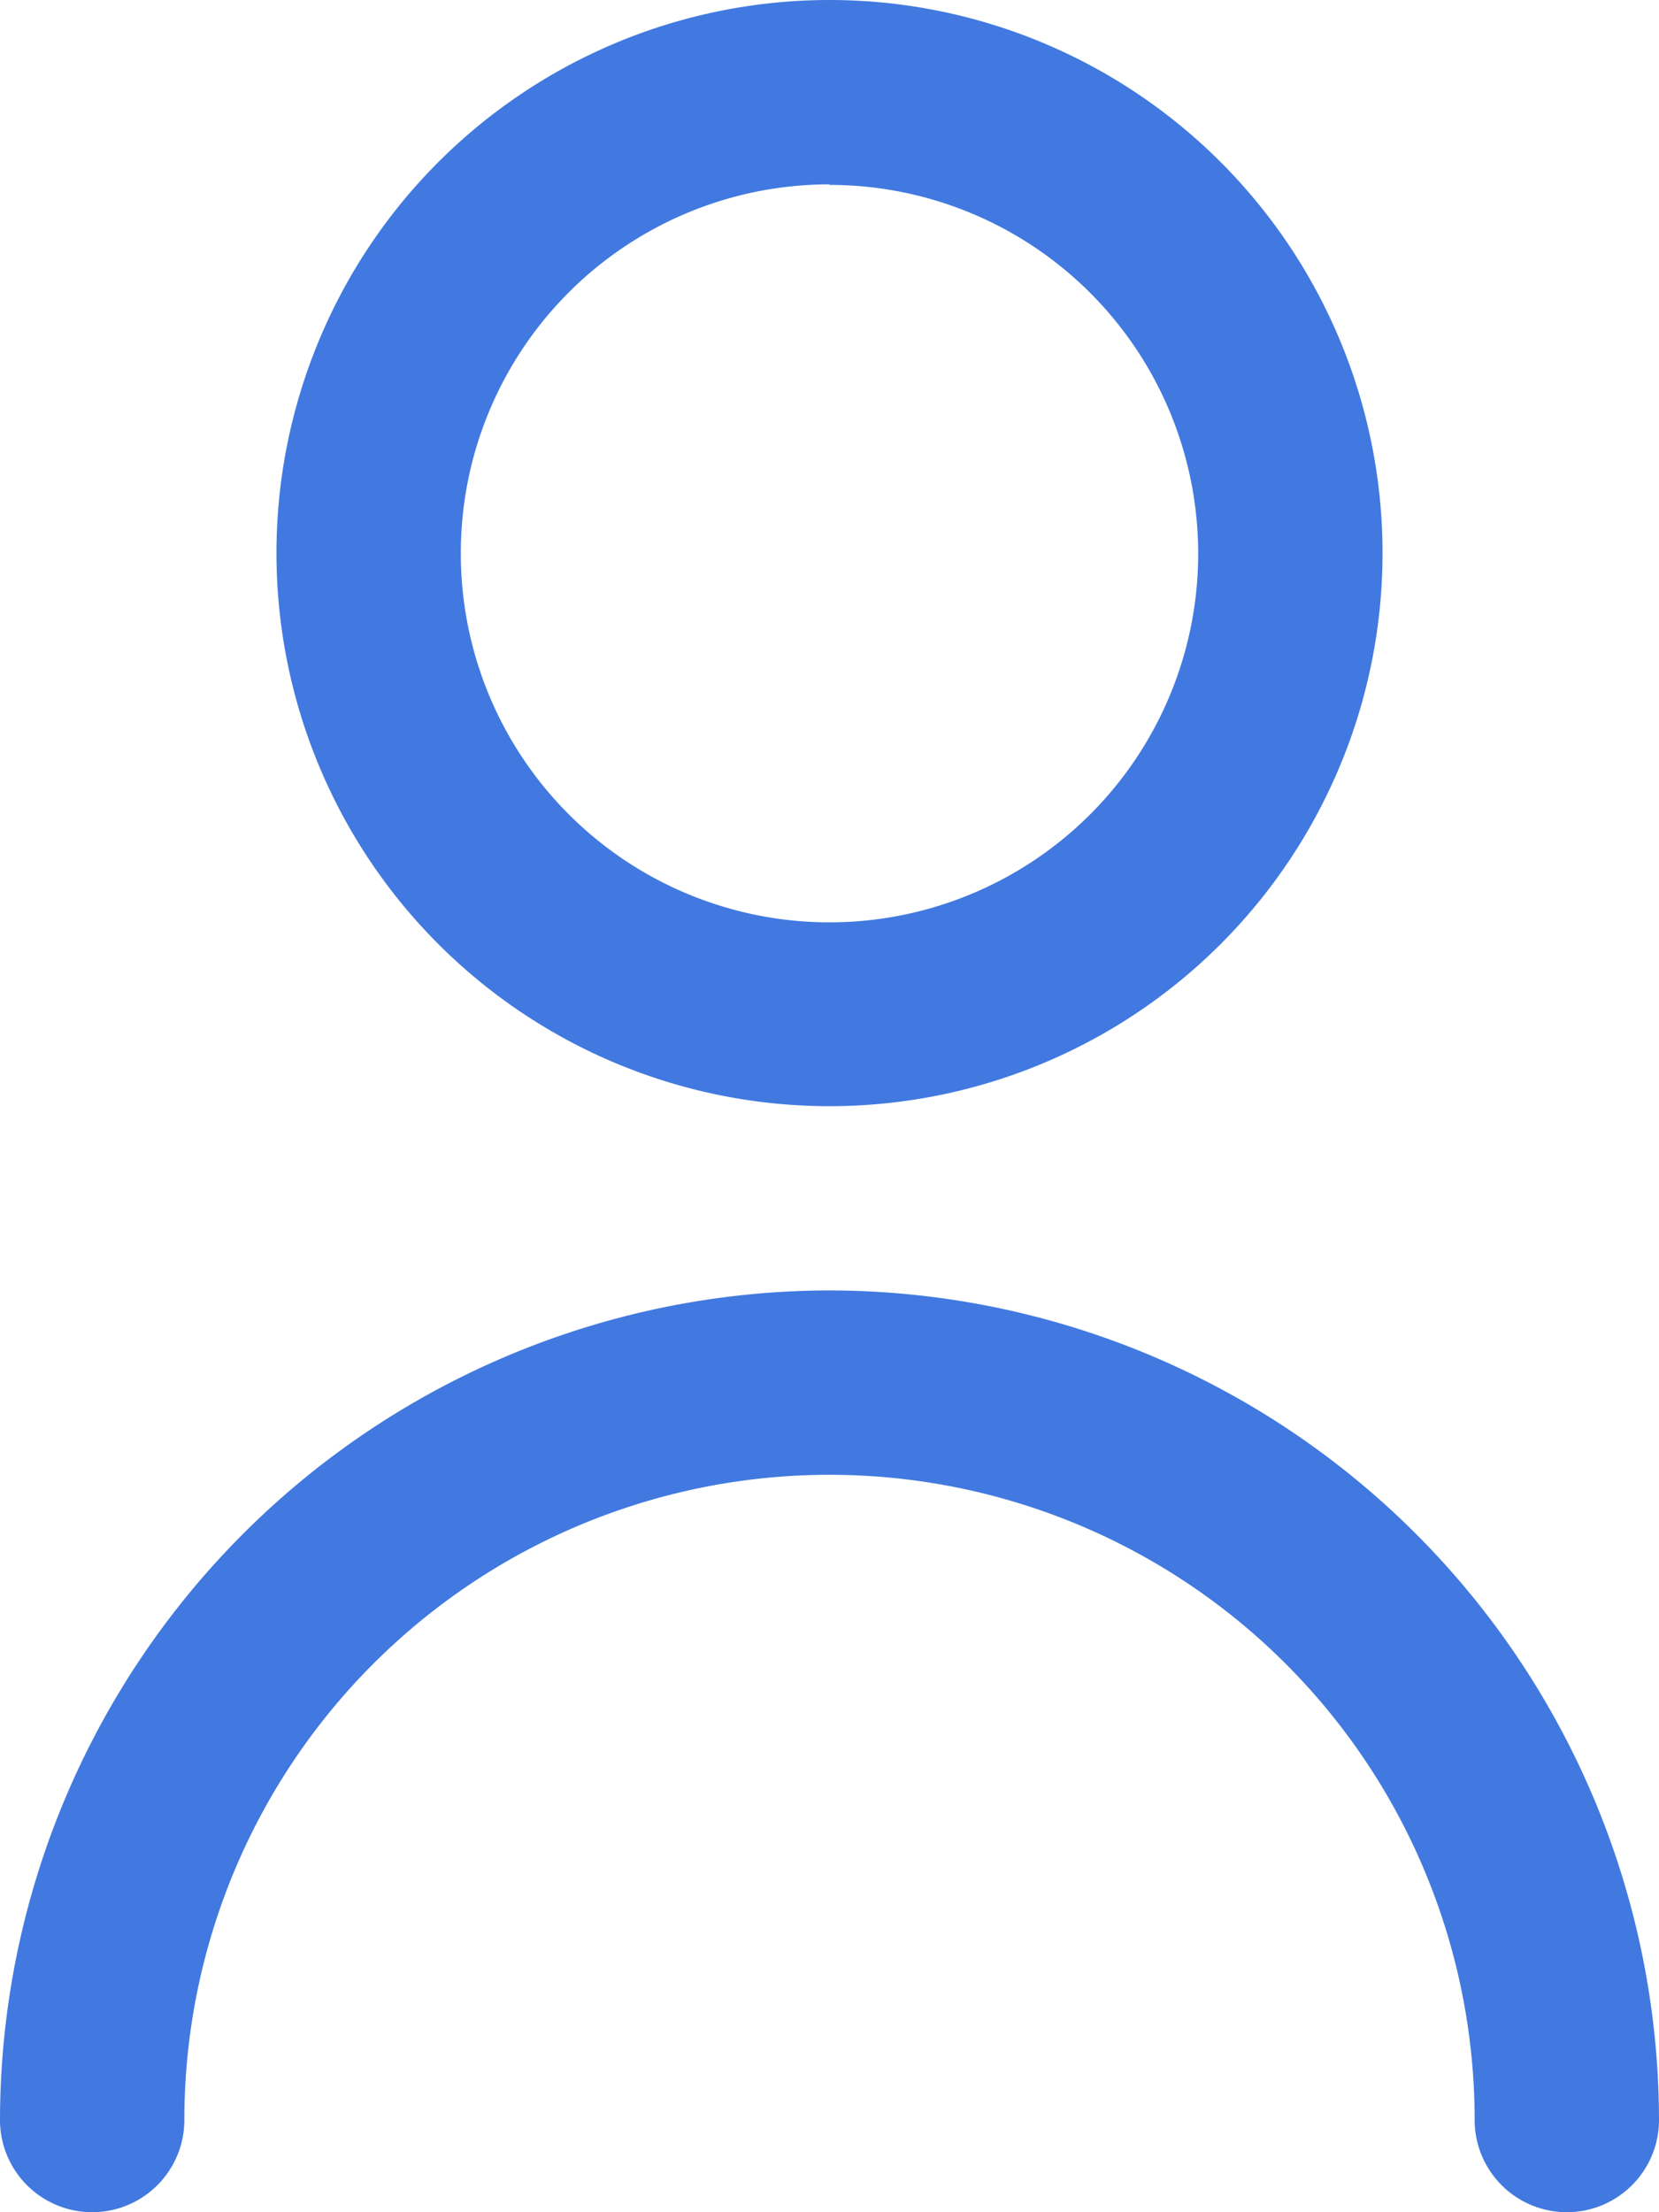 <svg xmlns="http://www.w3.org/2000/svg" width="15.668" height="20.891" viewBox="0 0 15.668 20.891">
  <g id="user_1_" data-name="user(1)" transform="translate(-3)">
    <path id="Path_10568" data-name="Path 10568" d="M11.223,10.446A5.223,5.223,0,1,0,6,5.223a5.223,5.223,0,0,0,5.223,5.223Zm0-8.7A3.482,3.482,0,1,1,7.741,5.223a3.482,3.482,0,0,1,3.482-3.482Z" transform="translate(-0.389)" fill="#4179e0"/>
    <path id="Path_10569" data-name="Path 10569" d="M10.834,14A7.843,7.843,0,0,0,3,21.834a.87.87,0,1,0,1.741,0,6.093,6.093,0,1,1,12.186,0,.87.87,0,0,0,1.741,0A7.843,7.843,0,0,0,10.834,14Z" transform="translate(0 -1.814)" fill="#4179e0"/>
  </g>
</svg>
